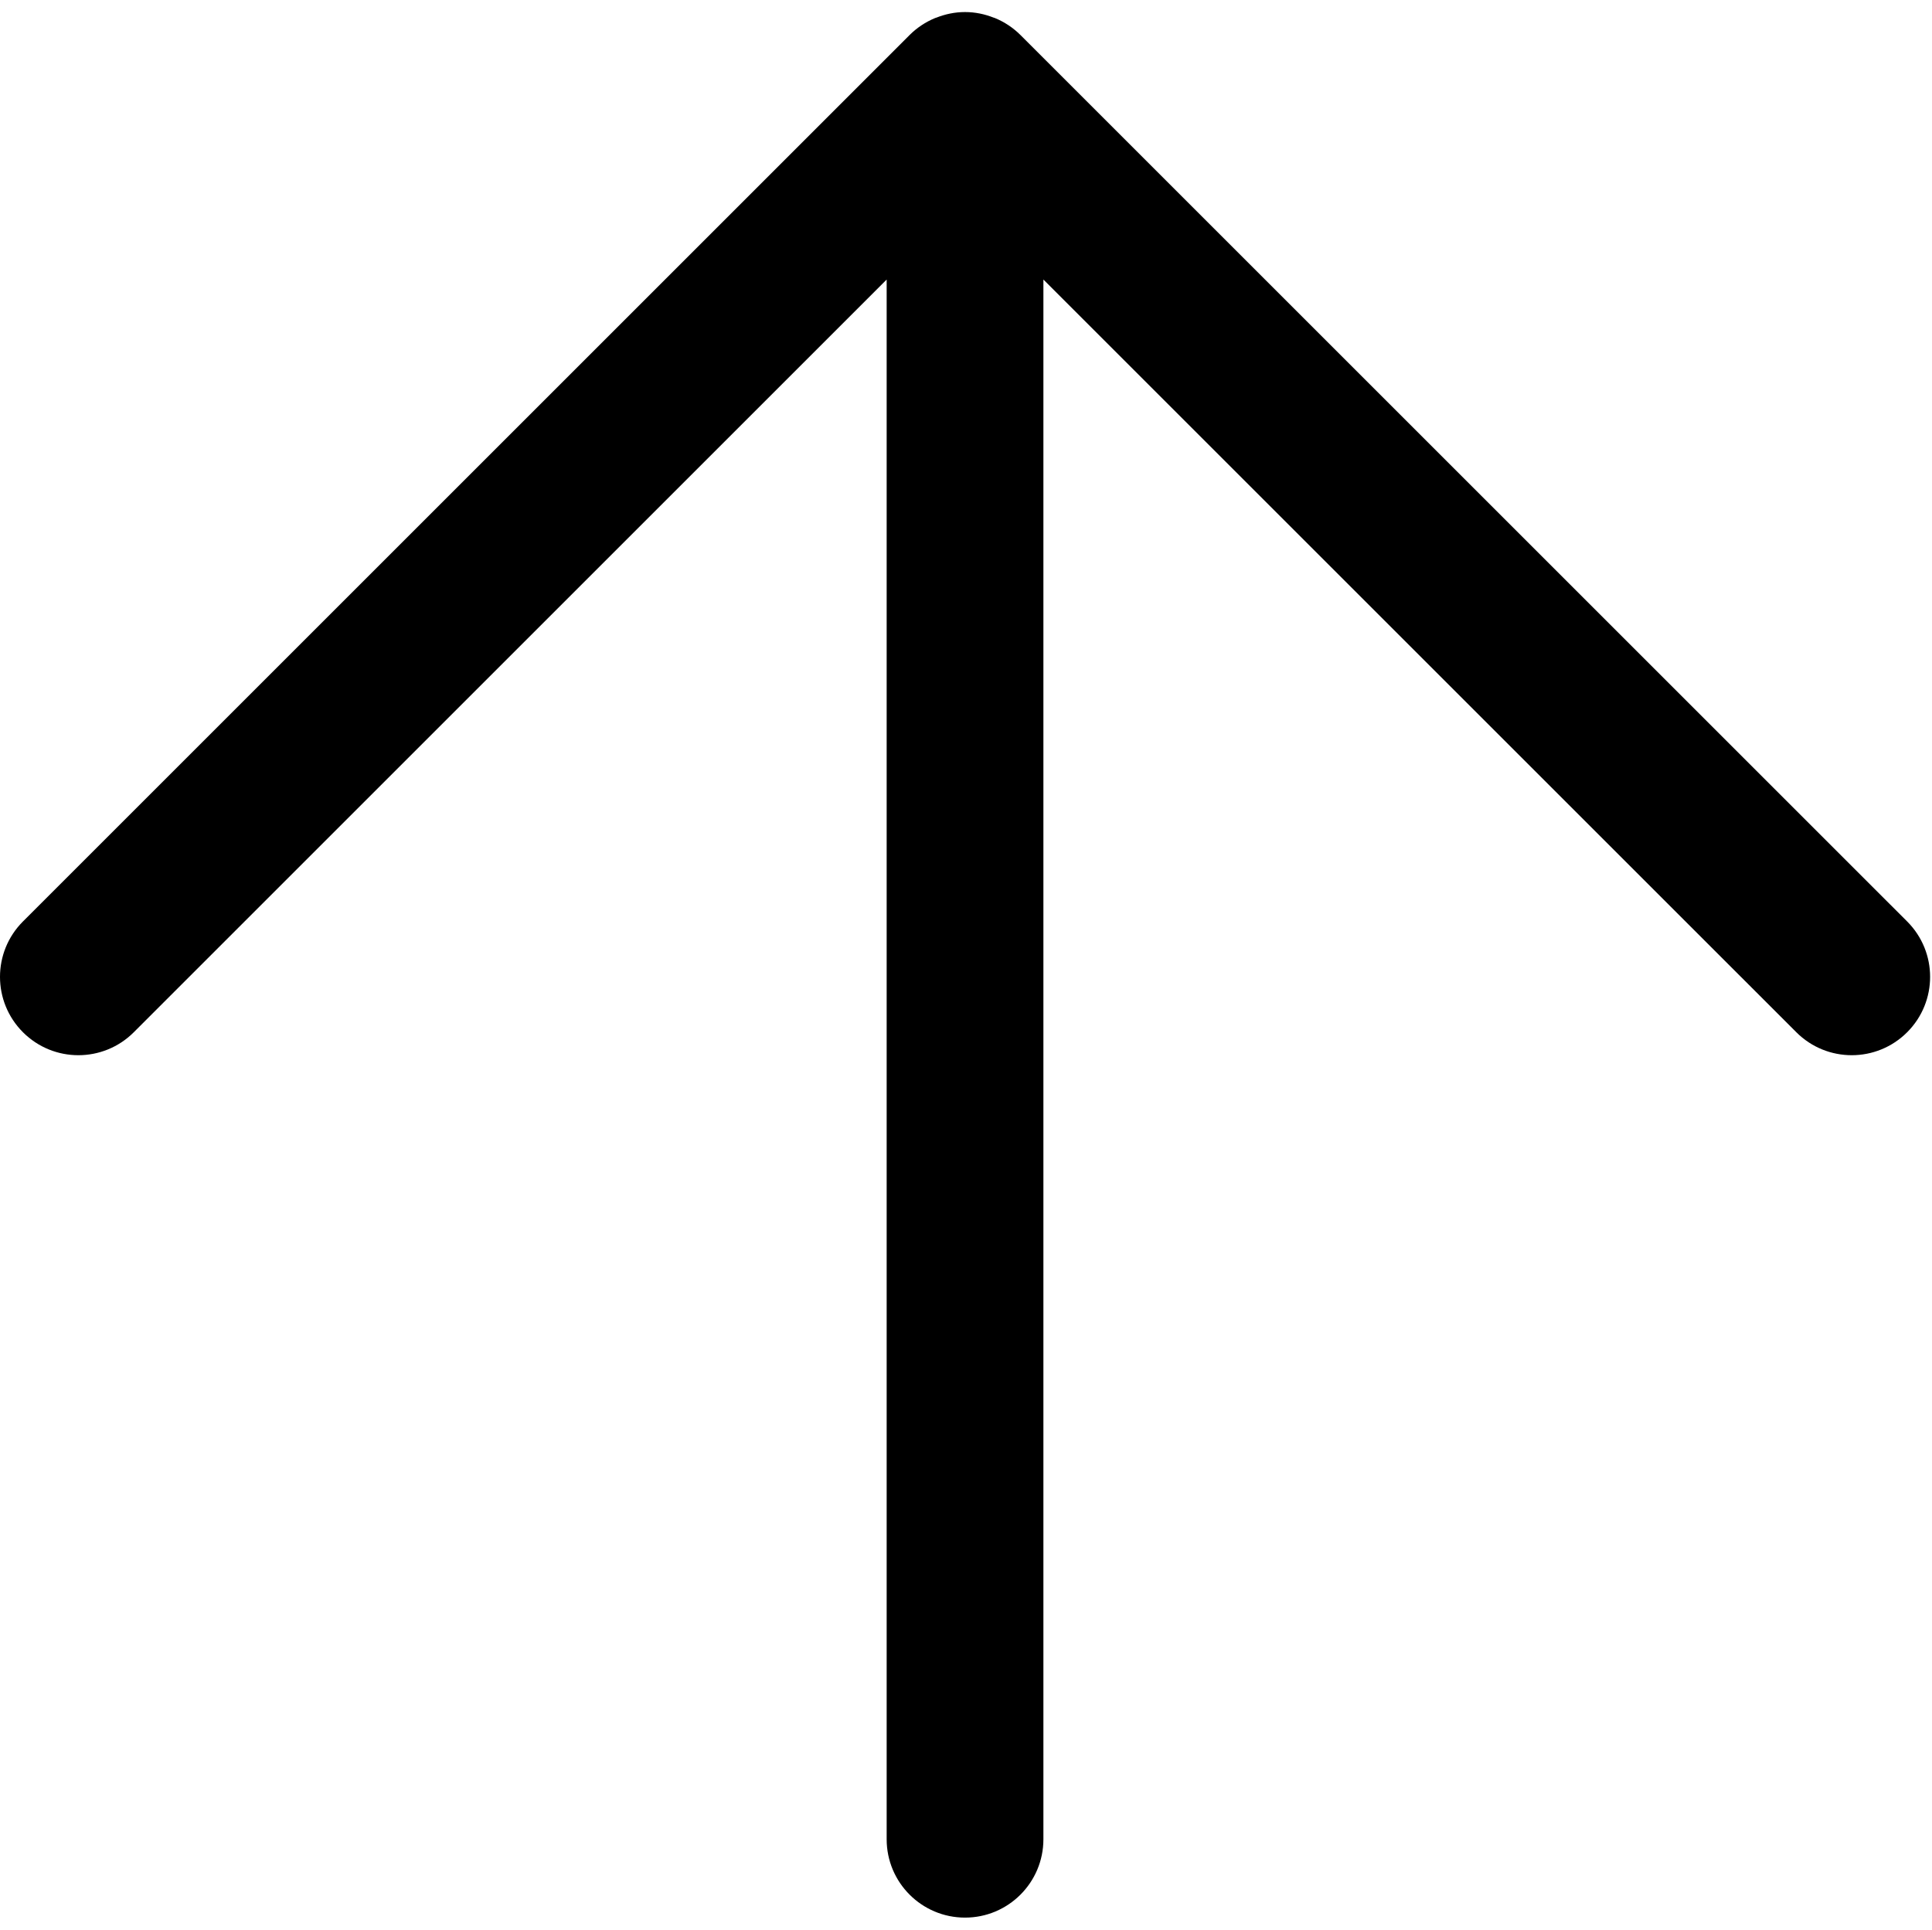<?xml version="1.0" standalone="no"?><!DOCTYPE svg PUBLIC "-//W3C//DTD SVG 1.1//EN" "http://www.w3.org/Graphics/SVG/1.1/DTD/svg11.dtd"><svg t="1573787446793" class="icon" viewBox="0 0 1025 1024" version="1.1" xmlns="http://www.w3.org/2000/svg" p-id="1444" xmlns:xlink="http://www.w3.org/1999/xlink" width="200.195" height="200"><defs><style type="text/css"></style></defs><path d="M553.564 976.027 553.564 148.343l399.46 399.436c16.242 16.241 42.553 16.241 58.794 0 16.242-16.242 16.242-42.553 0-58.794L541.407 18.6c-3.861-3.866-8.493-6.943-13.624-9.056-0.206-0.085-0.42-0.113-0.626-0.195-4.71-1.853-9.802-2.954-15.171-2.954s-10.459 1.101-15.171 2.954c-0.208 0.081-0.42 0.11-0.626 0.195-5.131 2.113-9.763 5.191-13.624 9.056L12.181 488.985c-8.121 8.121-12.181 18.759-12.181 29.397s4.06 21.276 12.181 29.397c16.242 16.241 42.553 16.241 58.794 0l399.433-399.433 0 827.681c0 22.968 18.624 41.578 41.578 41.578S553.564 998.995 553.564 976.027z" p-id="1445"></path></svg>